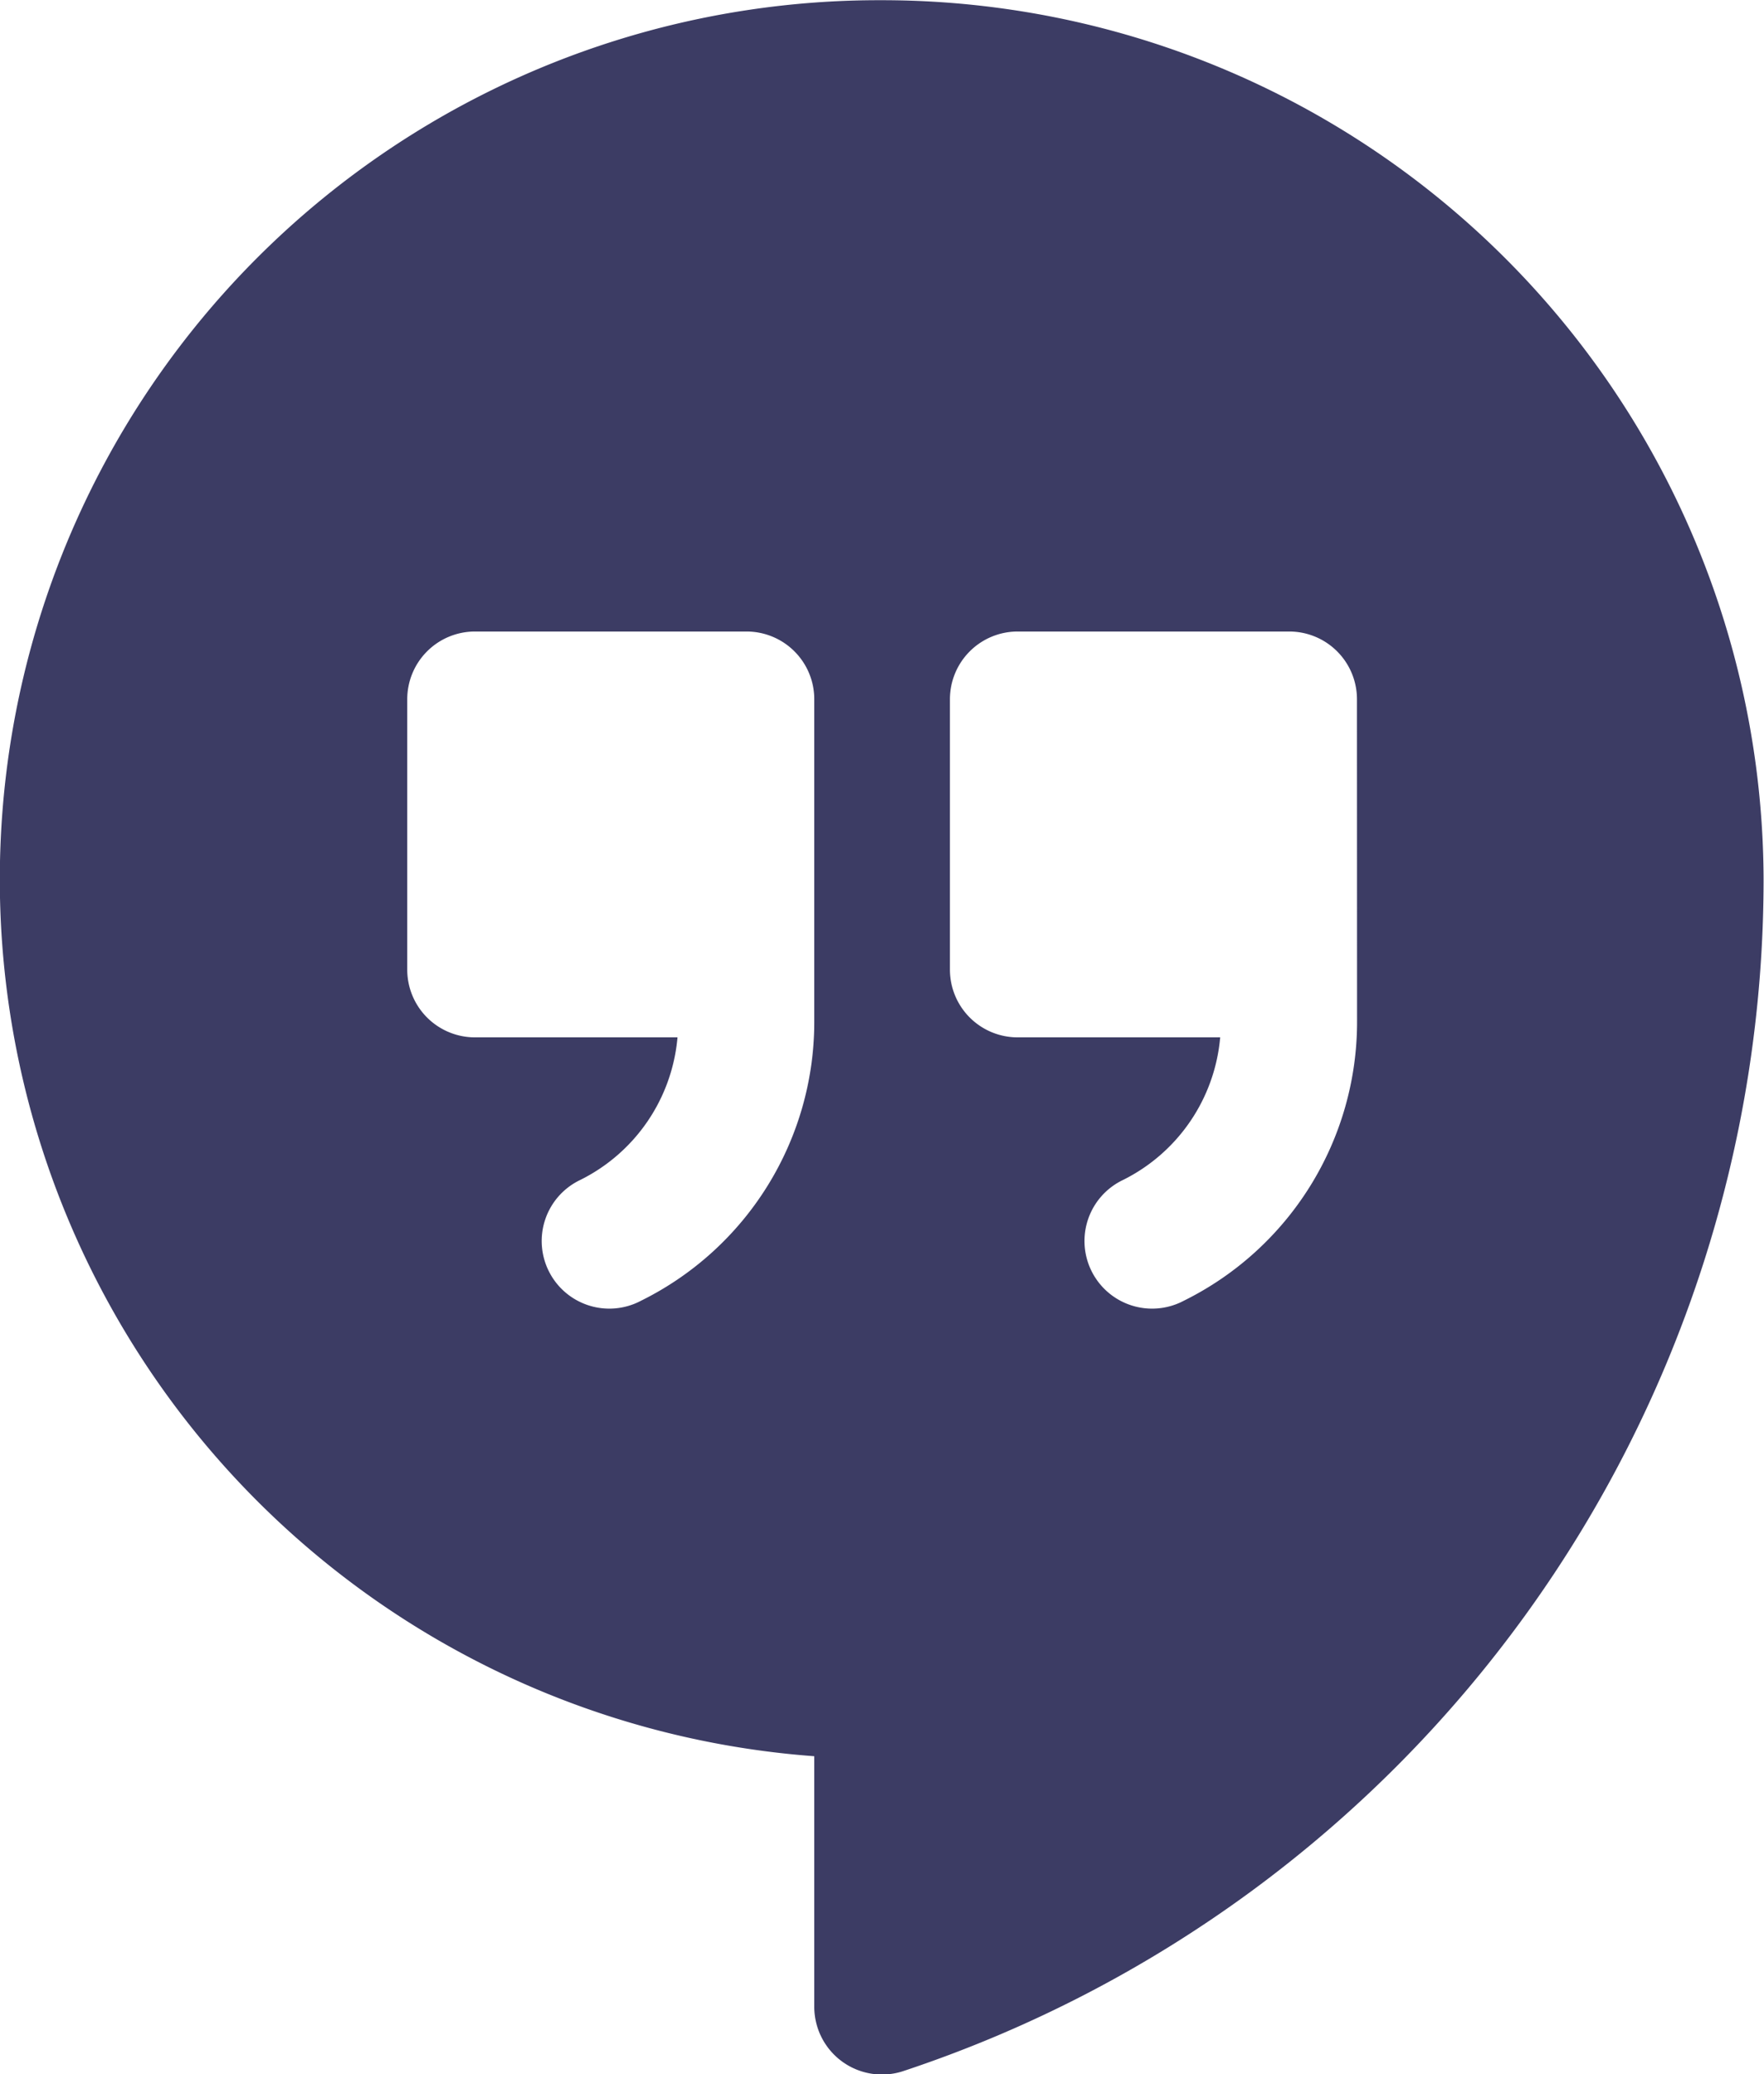<svg xmlns="http://www.w3.org/2000/svg" width="17.01" height="20" viewBox="0 0 17.01 20">
  <path id="icon_06_on" d="M53.5,538a8.477,8.477,0,0,0-.654,16.931v2.417a.653.653,0,0,0,.861.618A12.108,12.108,0,0,0,62,546.476,8.5,8.5,0,0,0,53.5,538Zm-.654,9.845a3,3,0,0,1-1.67,2.694.652.652,0,1,1-.585-1.165A1.7,1.7,0,0,0,51.527,548H49.575a.653.653,0,0,1-.654-.652v-2.609a.653.653,0,0,1,.654-.652h2.617a.653.653,0,0,1,.654.652Zm5.234,0a3,3,0,0,1-1.67,2.694.652.652,0,1,1-.585-1.165A1.7,1.7,0,0,0,56.76,548H54.808a.653.653,0,0,1-.654-.652v-2.609a.653.653,0,0,1,.654-.652h2.617a.653.653,0,0,1,.654.652Z" transform="translate(-44.994 -537.998)" fill="#3c3c64"/>
</svg>
